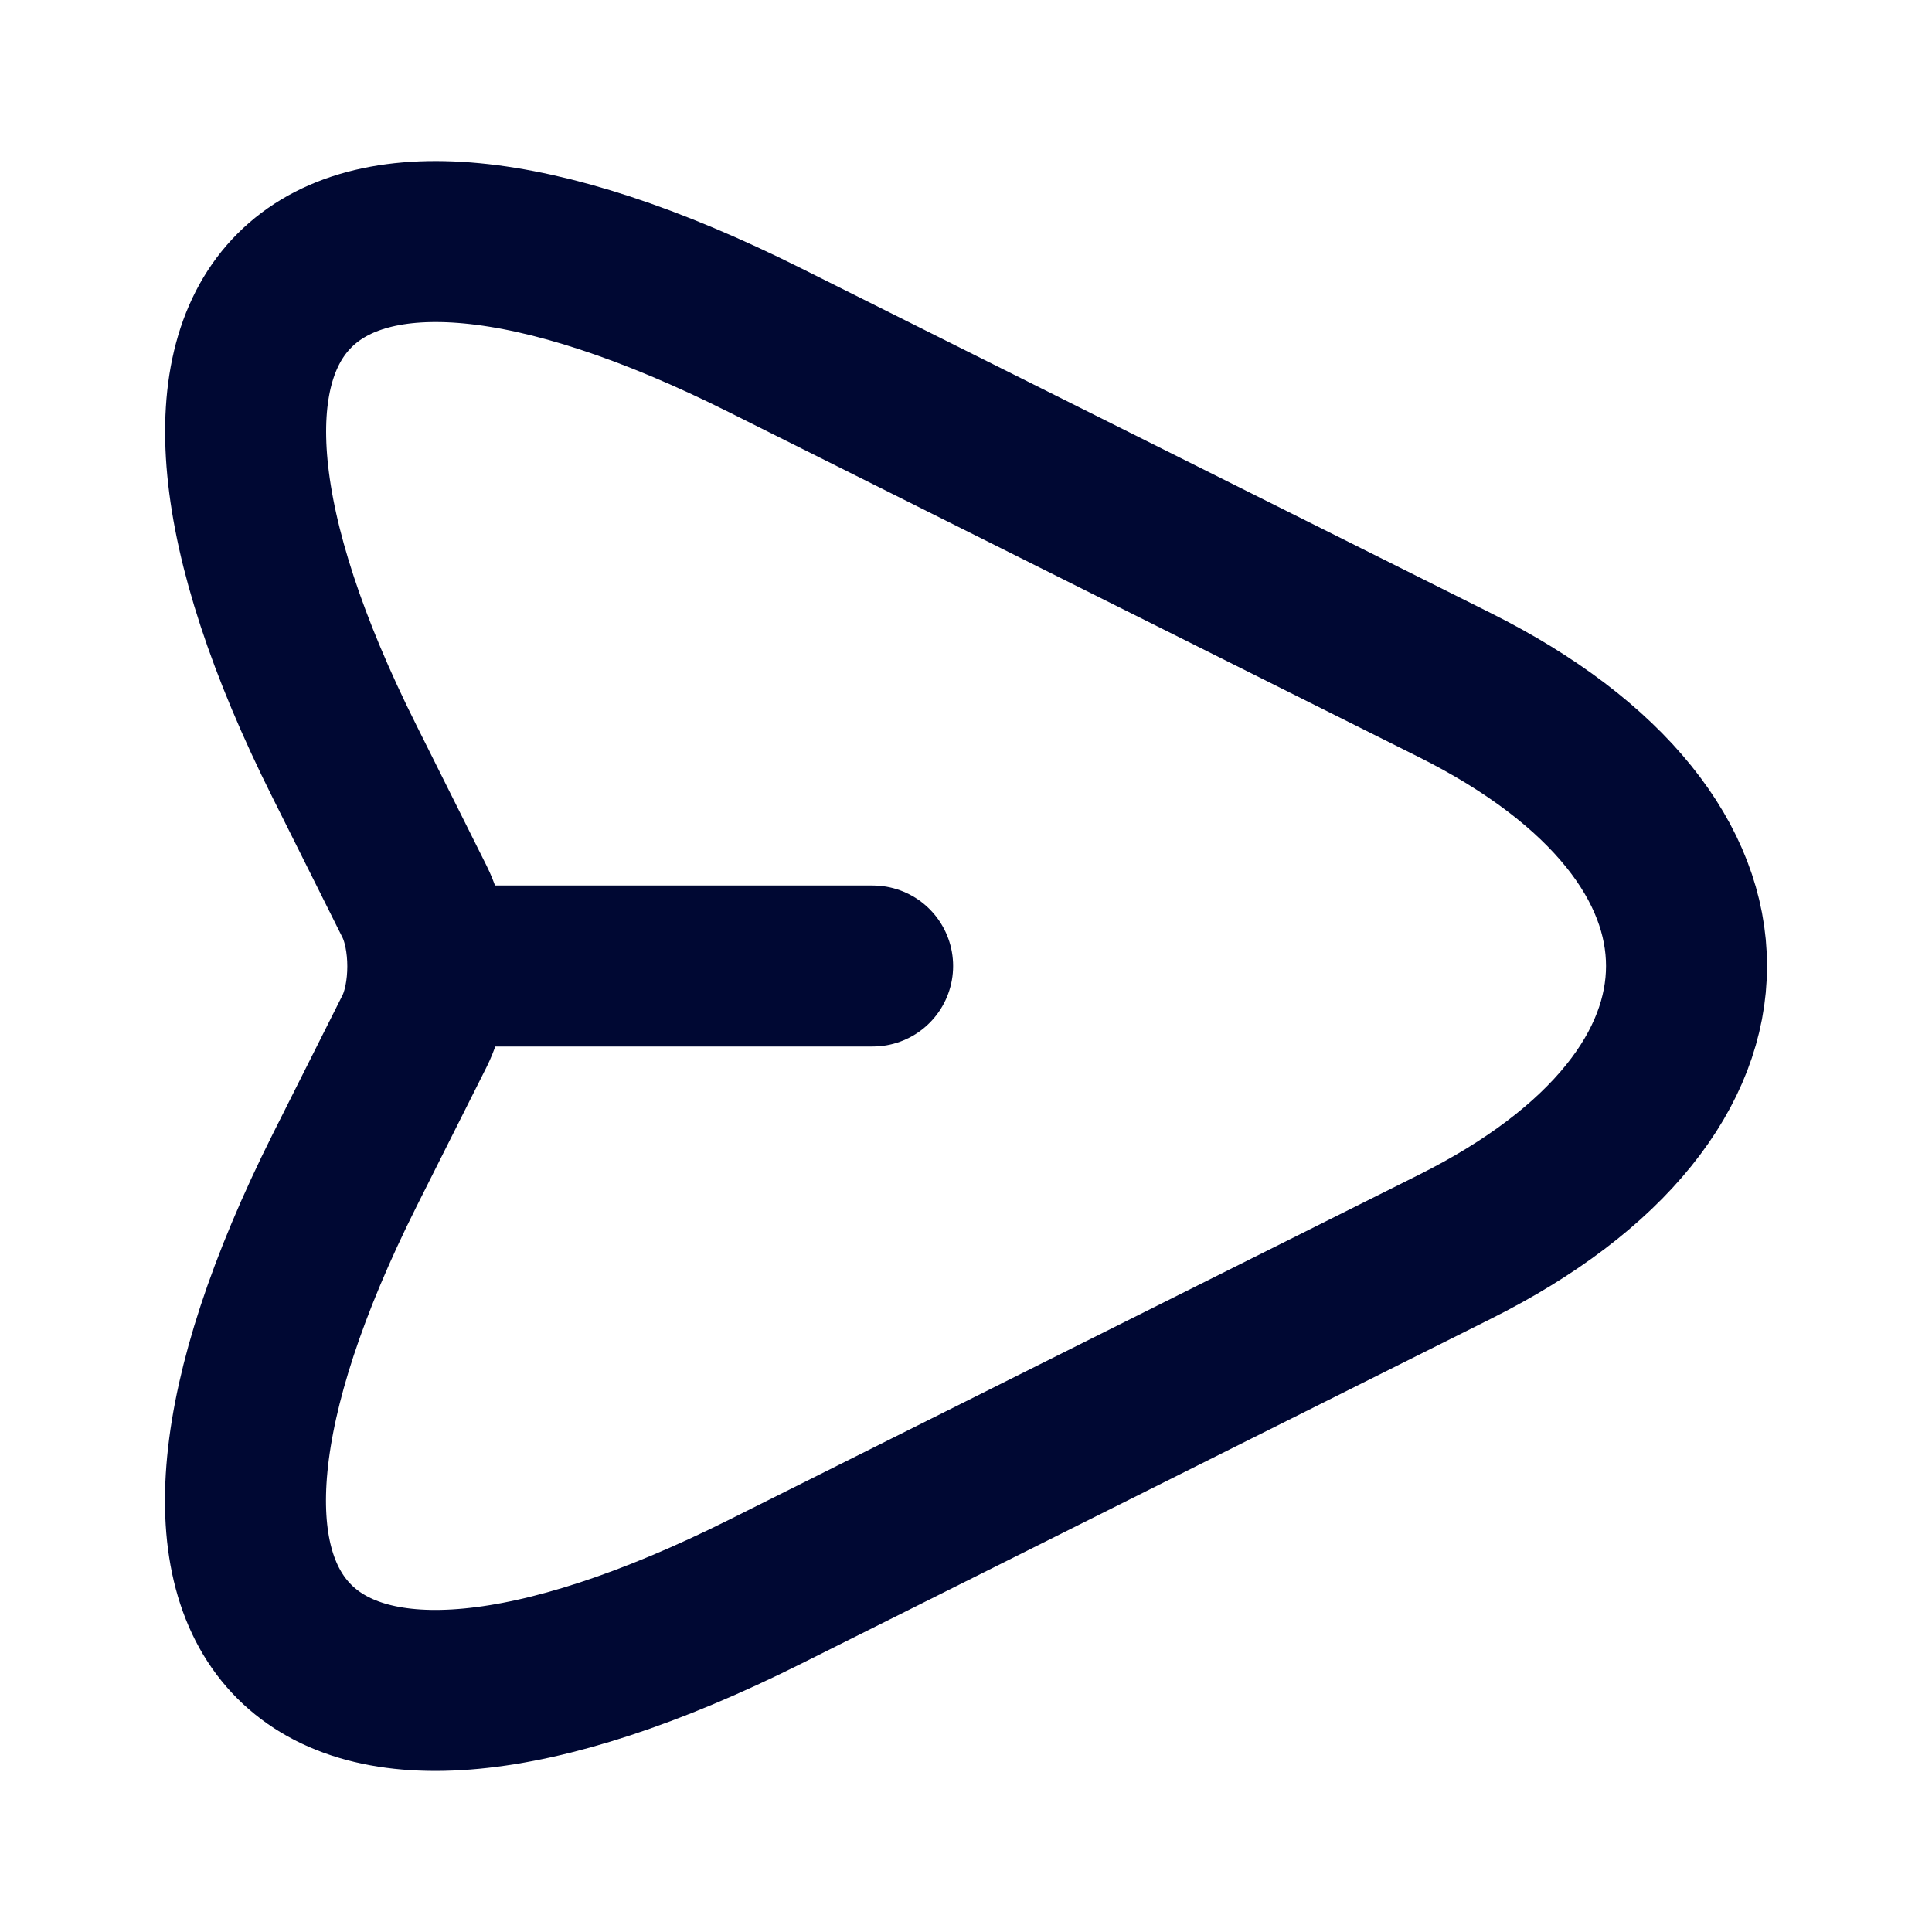<svg width="18" height="18" viewBox="0 0 18 18" fill="none" xmlns="http://www.w3.org/2000/svg">
<path d="M7.132 3.172L13.553 6.382C16.433 7.822 16.433 10.178 13.553 11.617L7.132 14.828C2.812 16.988 1.05 15.217 3.21 10.905L3.862 9.607C4.027 9.277 4.027 8.73 3.862 8.4L3.21 7.095C1.05 2.782 2.82 1.012 7.132 3.172Z" stroke="#000833" stroke-width="1.5" stroke-linecap="round" stroke-linejoin="round"/>
<path d="M4.08 9H8.13" stroke="#000833" stroke-width="1.5" stroke-linecap="round" stroke-linejoin="round"/>
</svg>
